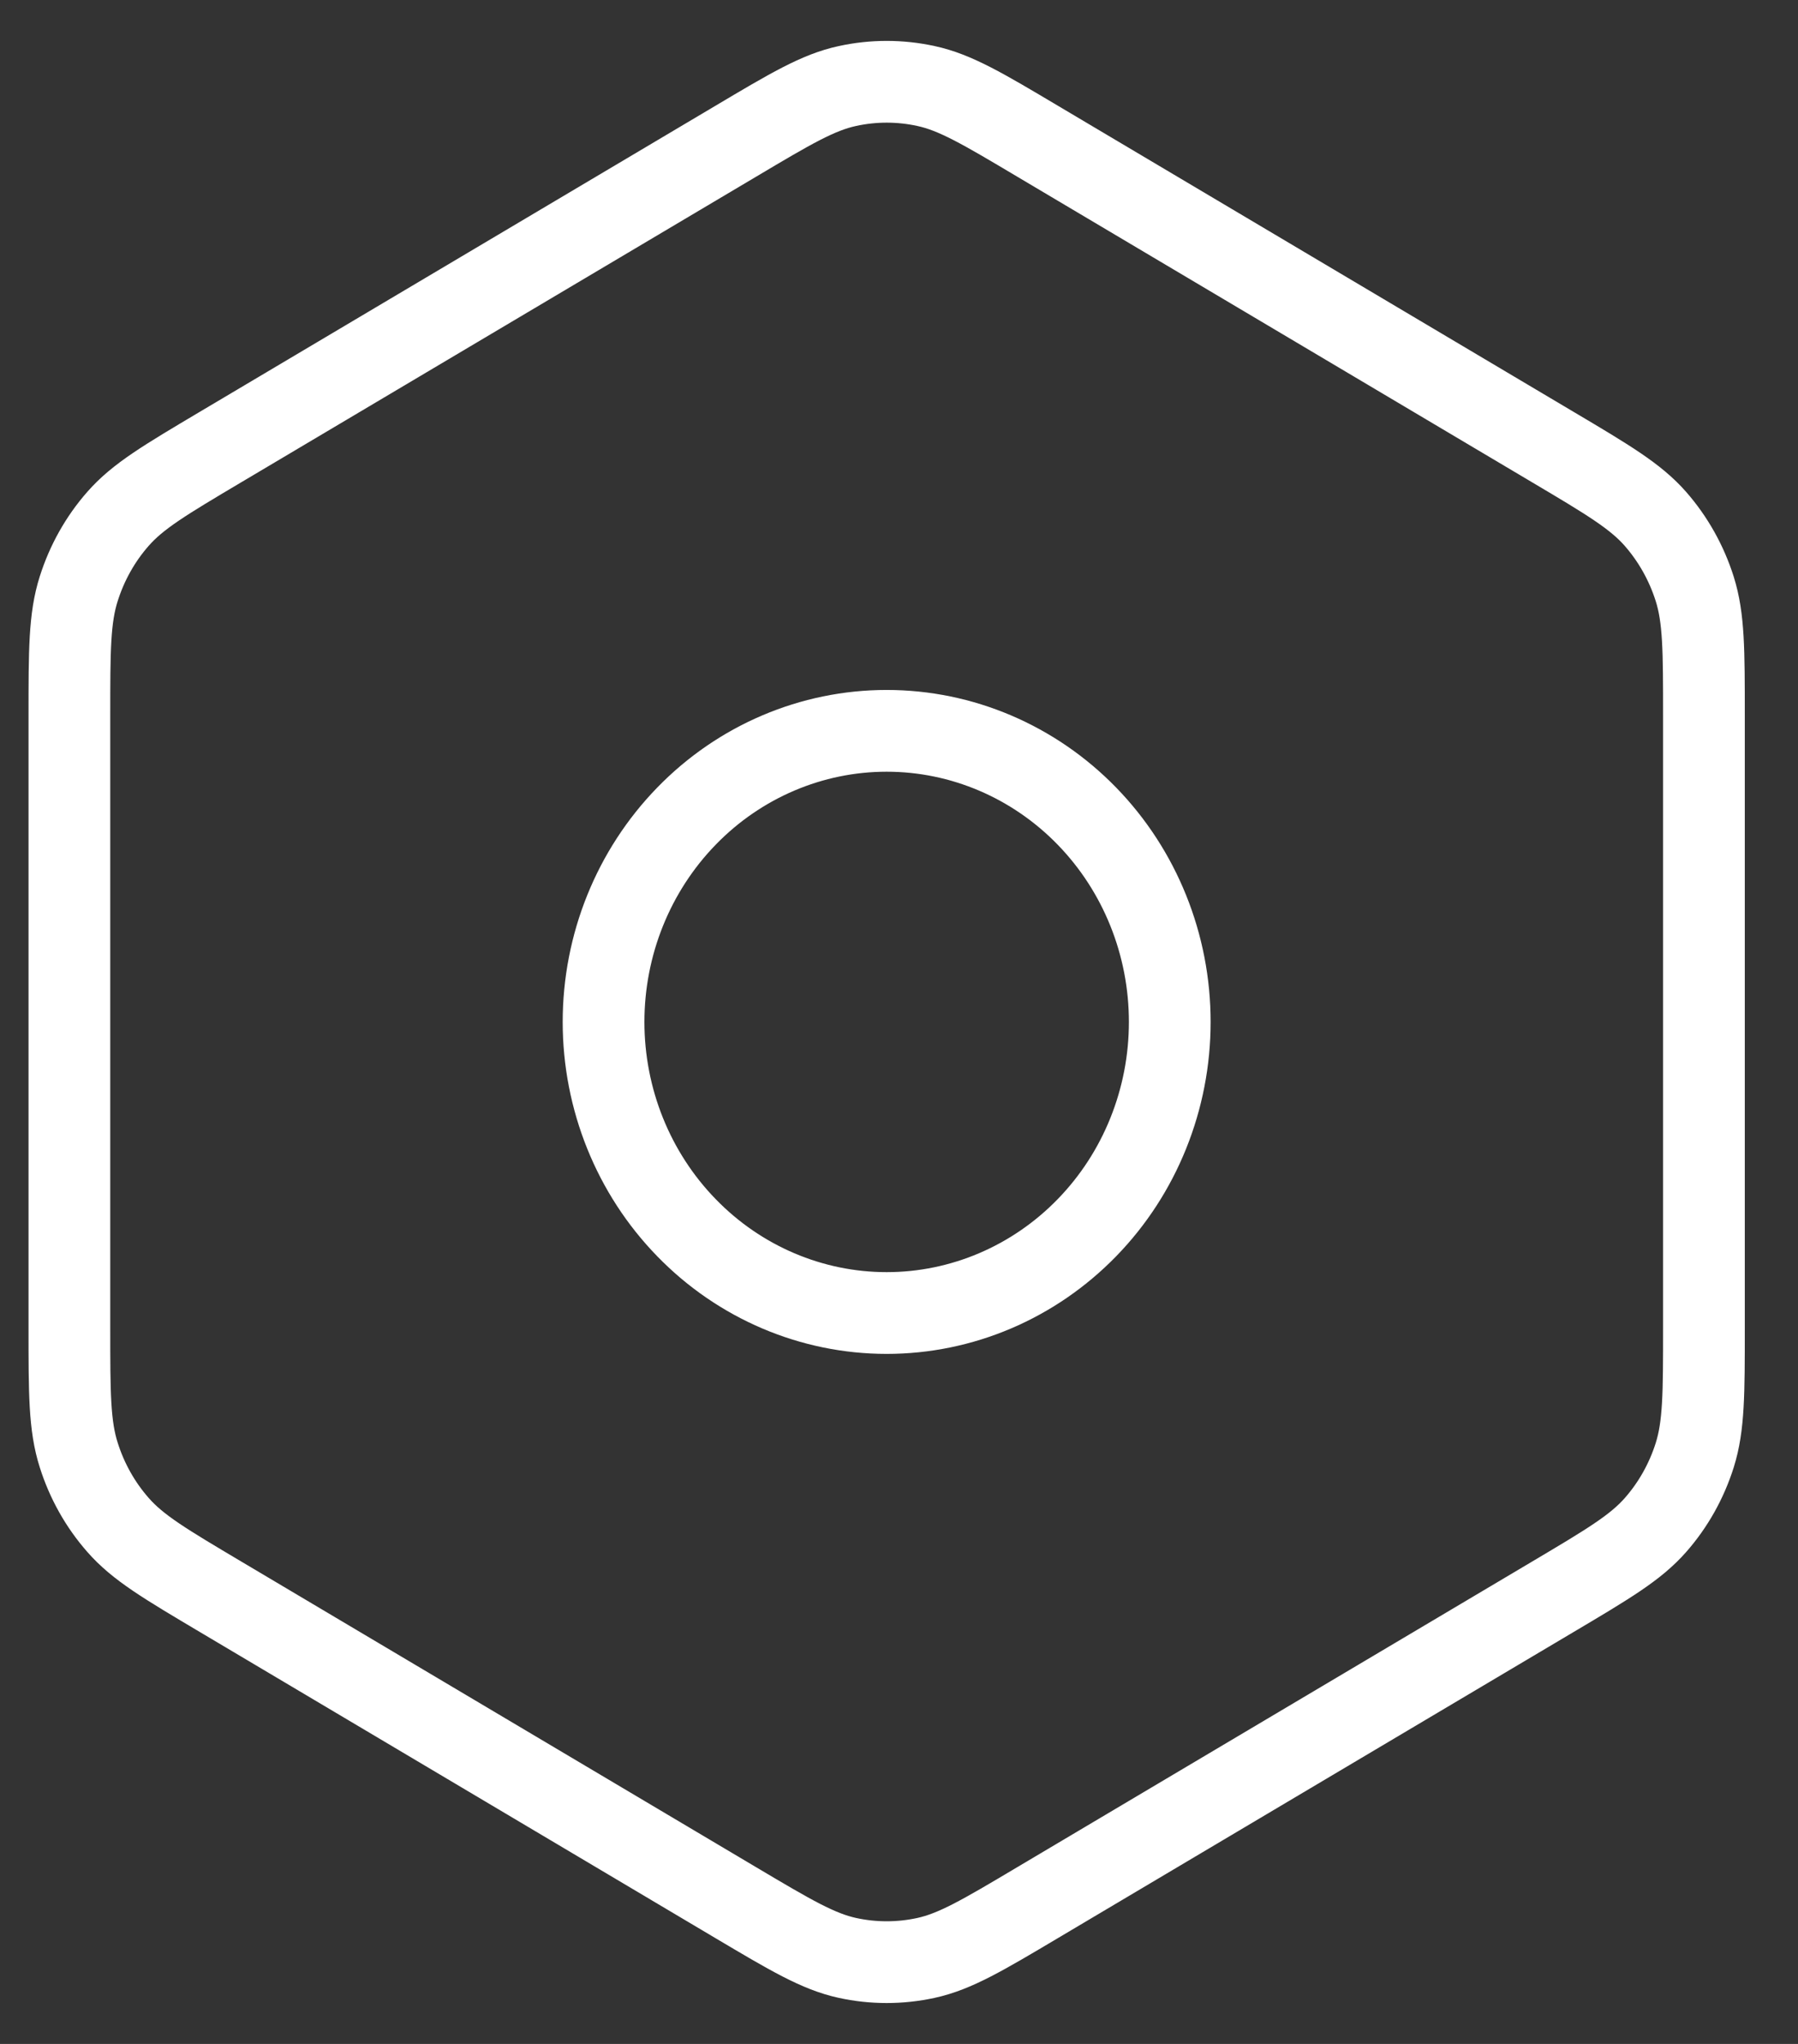 <svg width="22" height="25" viewBox="0 0 22 25" fill="none" xmlns="http://www.w3.org/2000/svg">
<rect x="0" y="0" width="22" height="25" fill="#333333" stroke="none"/>
<path d="M12.697 23.271L19.002 19.53C19.676 19.13 20.012 18.931 20.257 18.652C20.474 18.405 20.637 18.114 20.737 17.797C20.849 17.44 20.849 17.041 20.849 16.246V8.753C20.849 7.958 20.849 7.559 20.736 7.202C20.636 6.886 20.472 6.594 20.256 6.347C20.013 6.07 19.678 5.87 19.01 5.474L12.697 1.728C12.024 1.328 11.688 1.129 11.33 1.052C11.013 0.983 10.686 0.983 10.369 1.052C10.011 1.129 9.675 1.328 9.002 1.728L2.695 5.47C2.023 5.869 1.687 6.068 1.443 6.347C1.226 6.594 1.063 6.886 0.963 7.202C0.849 7.56 0.849 7.959 0.849 8.758V16.241C0.849 17.039 0.849 17.439 0.963 17.796C1.063 18.113 1.226 18.404 1.443 18.651C1.687 18.931 2.024 19.13 2.696 19.529L9.001 23.271C9.675 23.671 10.011 23.87 10.369 23.948C10.685 24.017 11.013 24.017 11.33 23.948C11.688 23.87 12.024 23.671 12.697 23.271Z" stroke="white" stroke-linecap="round" stroke-linejoin="round"/>
<path d="M7.385 12.5C7.385 13.444 7.75 14.35 8.4 15.017C9.049 15.685 9.931 16.06 10.849 16.06C11.768 16.06 12.649 15.685 13.299 15.017C13.949 14.35 14.313 13.444 14.313 12.5C14.313 11.555 13.949 10.65 13.299 9.982C12.649 9.314 11.768 8.939 10.849 8.939C9.931 8.939 9.049 9.314 8.4 9.982C7.75 10.65 7.385 11.555 7.385 12.5Z" stroke="white" stroke-linecap="round" stroke-linejoin="round"/>
</svg>
